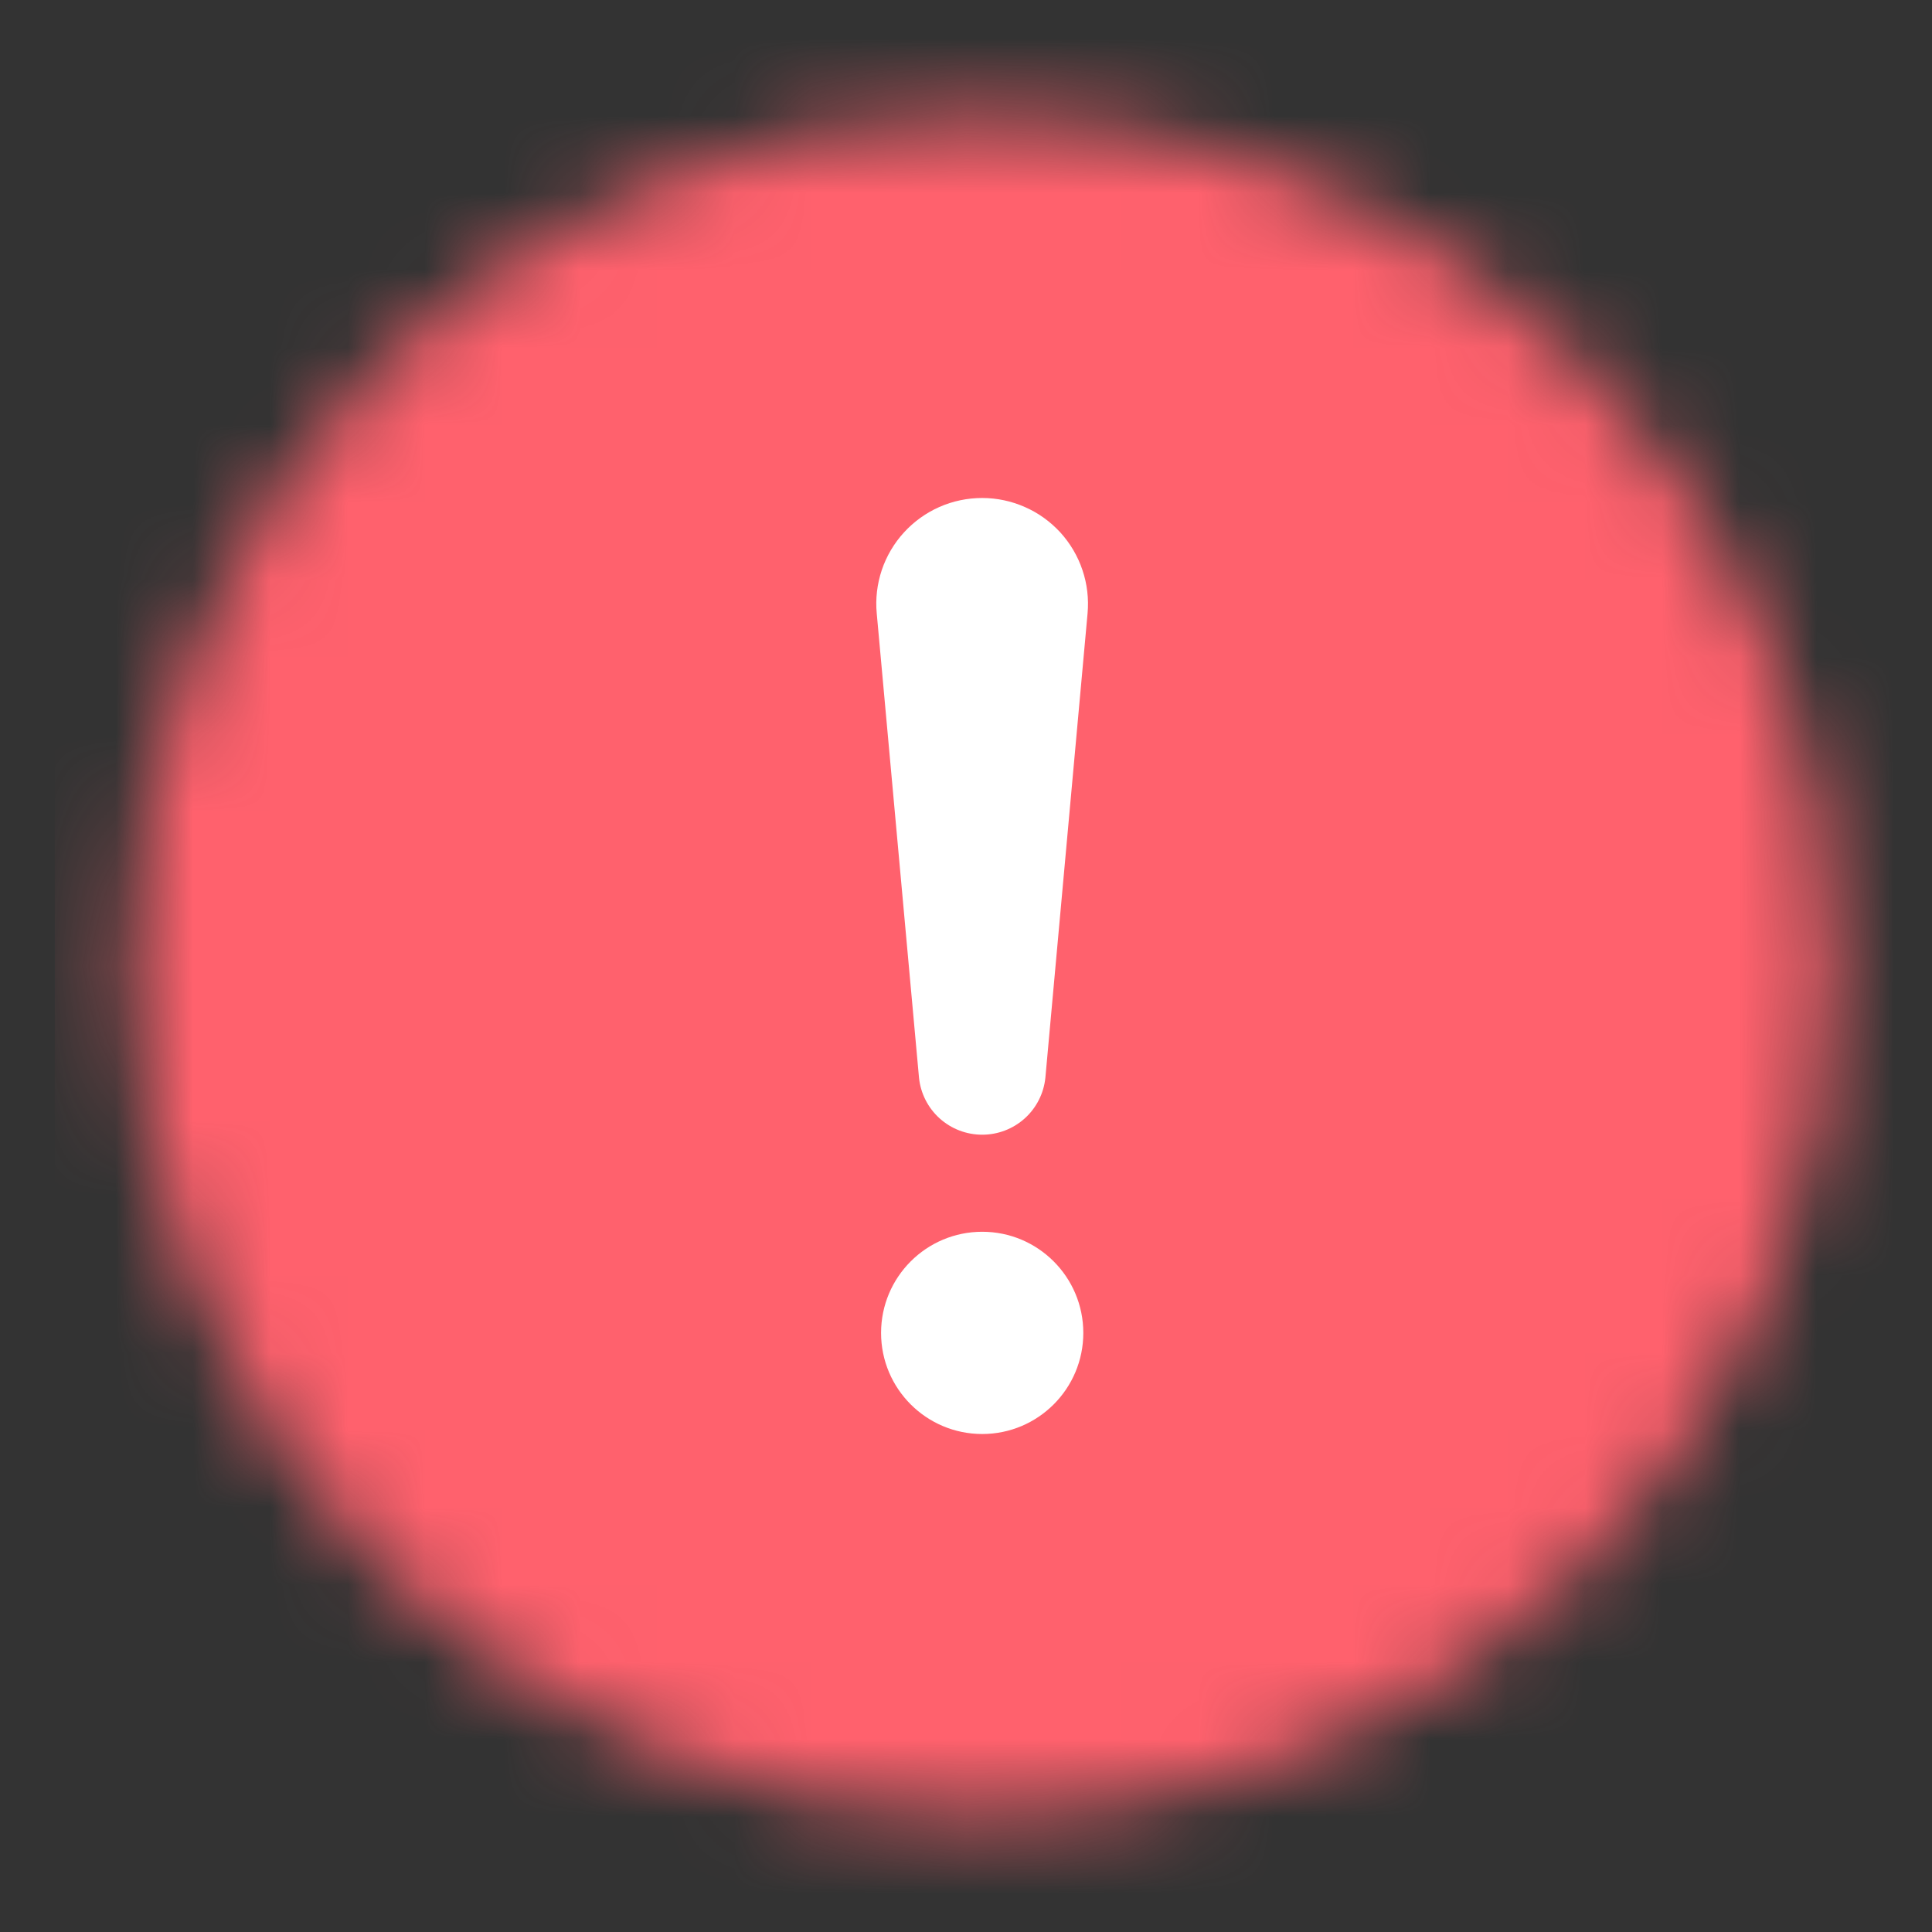 <svg width="25" height="25" viewBox="0 0 25 25" fill="none" xmlns="http://www.w3.org/2000/svg">
<rect x="0" y="0" width="25" height="25" fill="#333333" stroke="none"/>
<mask id="mask0_156_1663" style="mask-type:alpha" maskUnits="userSpaceOnUse" x="1" y="1" width="23" height="23">
<ellipse cx="12.709" cy="12.5" rx="11" ry="11" fill="#D9D9D9"/>
</mask>
<g mask="url(#mask0_156_1663)">
<rect x="0.709" y="0.5" width="24" height="24" fill="#FF616D"/>
</g>
<path d="M12.156 6.56C12.331 6.483 12.519 6.444 12.71 6.444C12.9 6.444 13.088 6.484 13.262 6.561C13.436 6.637 13.592 6.75 13.721 6.89C13.849 7.031 13.947 7.197 14.007 7.377C14.068 7.557 14.09 7.748 14.073 7.938L13.527 13.947C13.506 14.149 13.411 14.336 13.26 14.472C13.109 14.608 12.913 14.683 12.71 14.683C12.506 14.683 12.31 14.608 12.159 14.472C12.008 14.336 11.913 14.149 11.892 13.947L11.345 7.938C11.327 7.748 11.35 7.557 11.41 7.377C11.471 7.196 11.569 7.03 11.697 6.89C11.826 6.749 11.982 6.637 12.156 6.56Z" fill="white"/>
<path d="M14.018 17.248C14.018 17.97 13.432 18.556 12.71 18.556C11.987 18.556 11.401 17.97 11.401 17.248C11.401 16.525 11.987 15.939 12.71 15.939C13.432 15.939 14.018 16.525 14.018 17.248Z" fill="white"/>
</svg>
